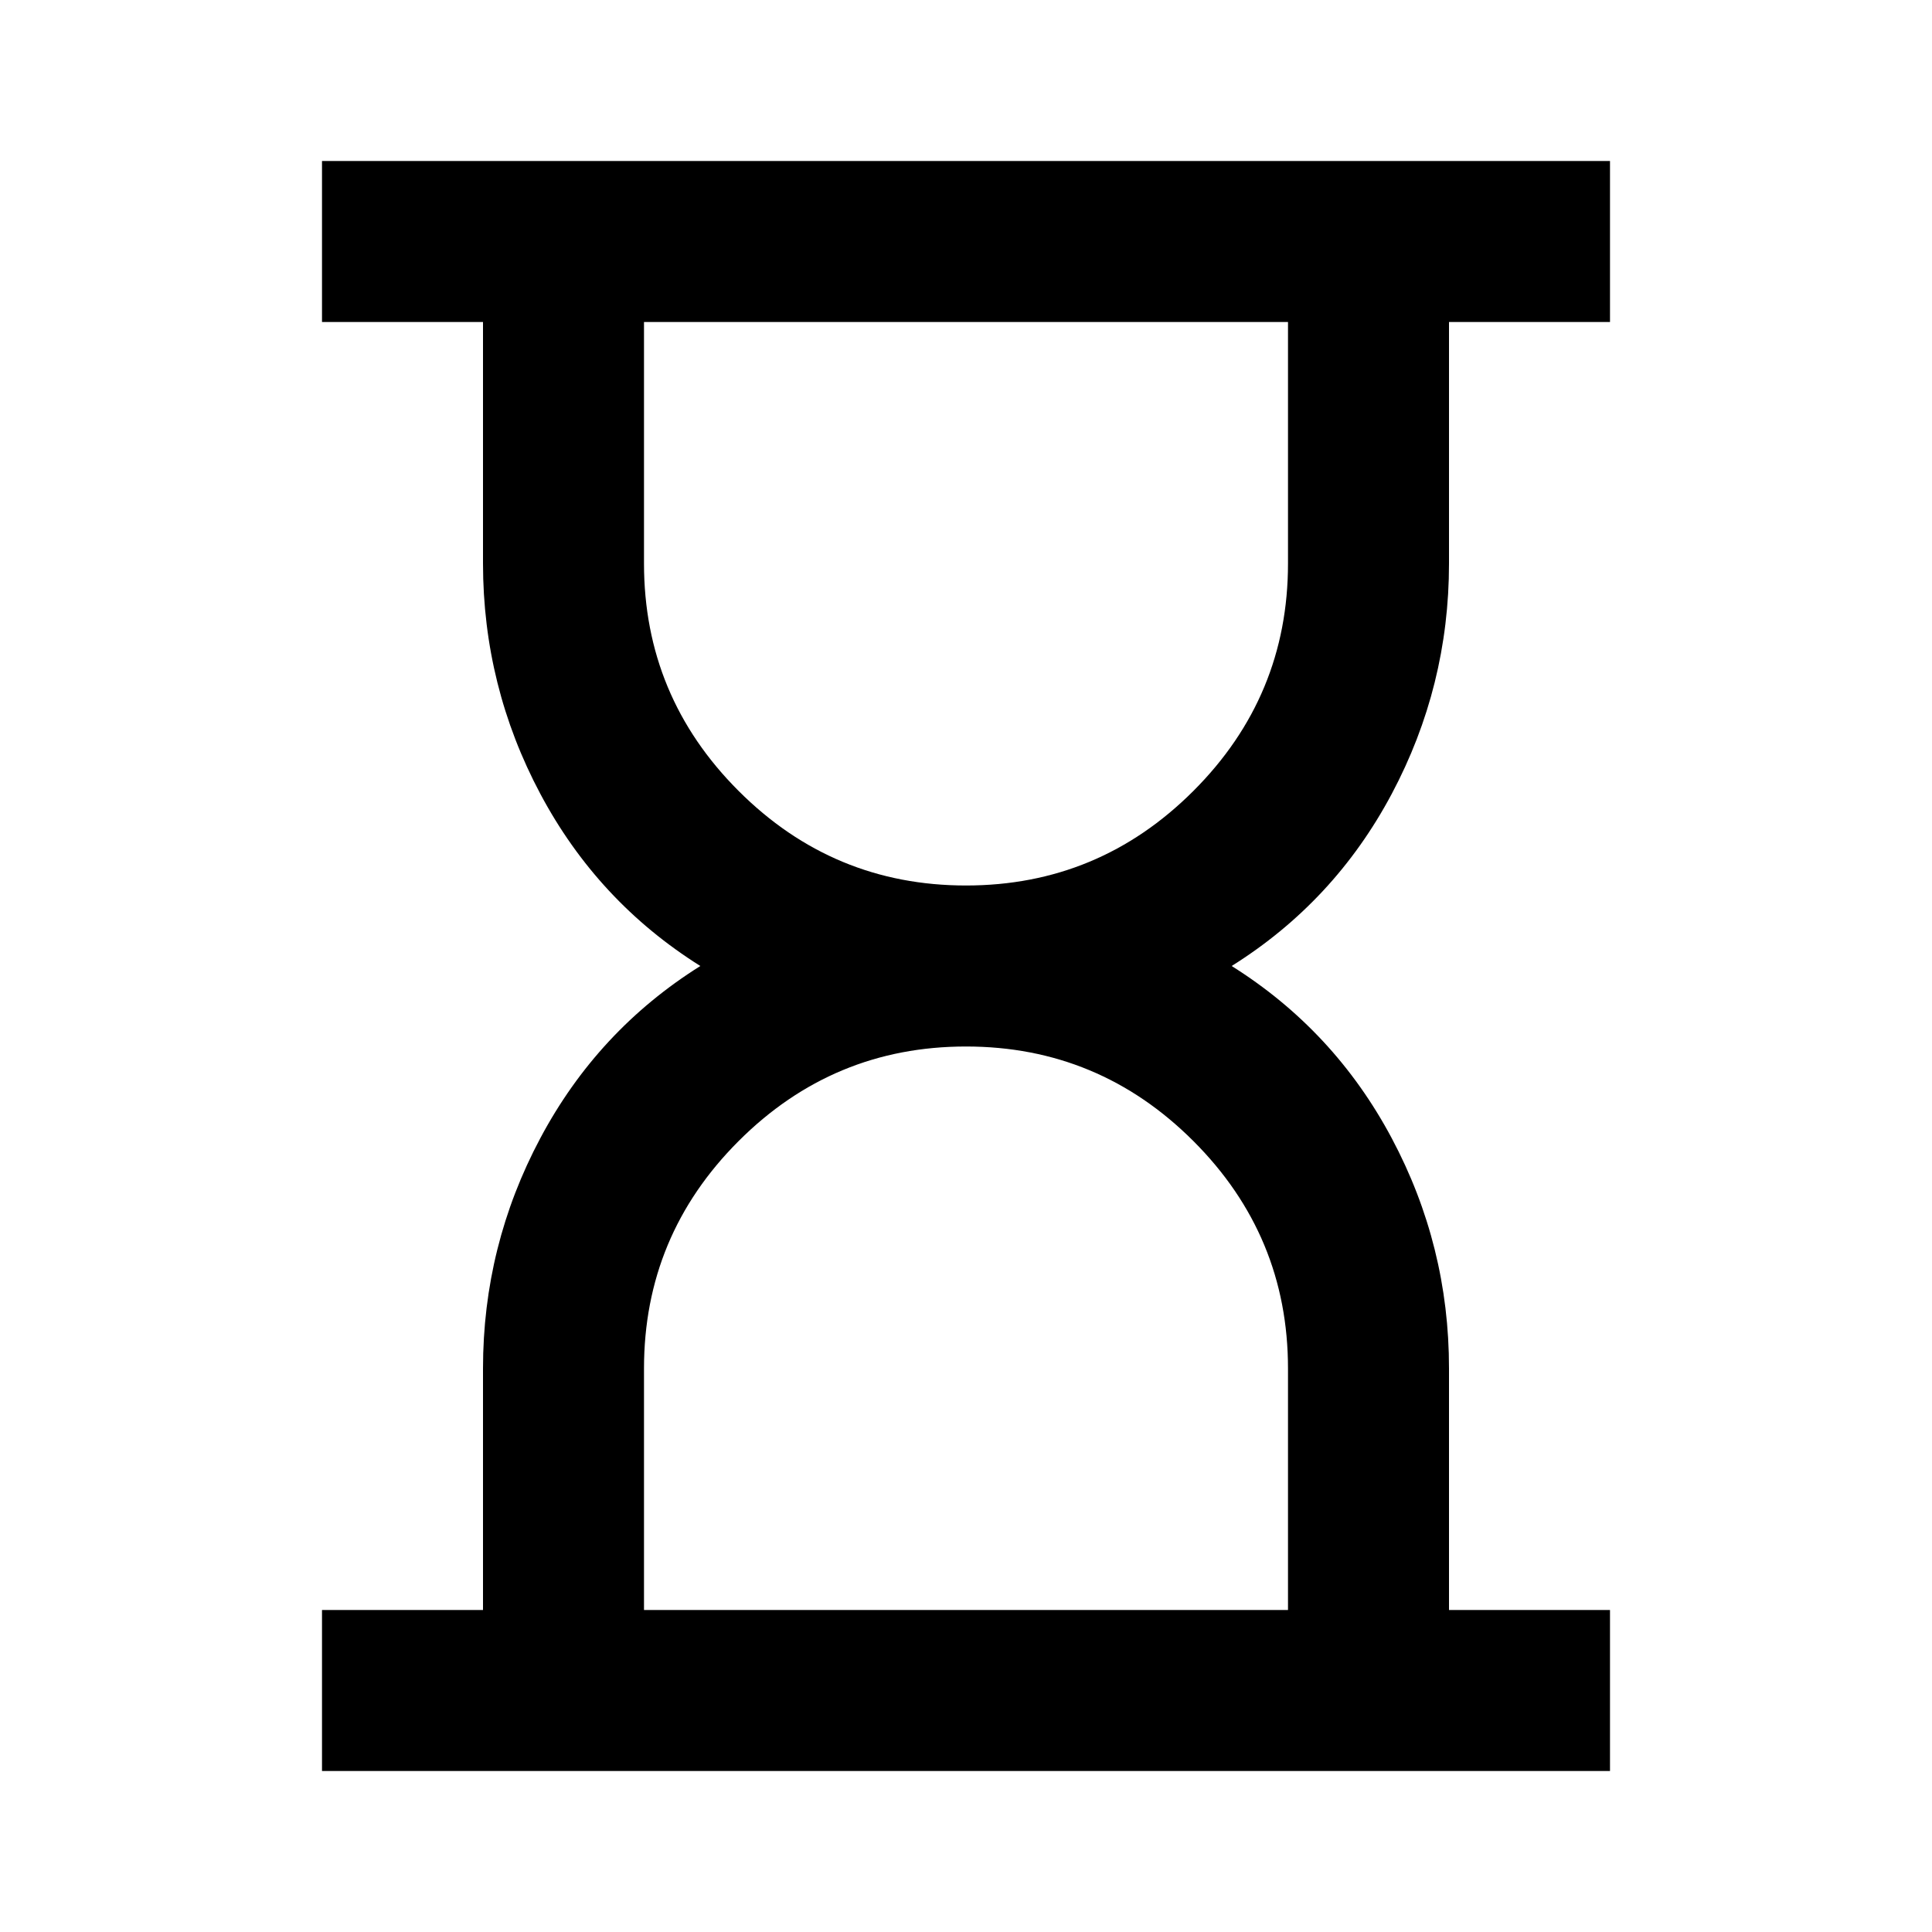 <svg xmlns="http://www.w3.org/2000/svg" xmlns:xlink="http://www.w3.org/1999/xlink" width="24" height="24" viewBox="0 0 24 24"><path fill="currentColor" d="M8 20h8v-3q0-1.65-1.175-2.825T12 13t-2.825 1.175T8 17zm4-9q1.65 0 2.825-1.175T16 7V4H8v3q0 1.65 1.175 2.825T12 11M4 22v-2h2v-3q0-1.525.713-2.863T8.7 12q-1.275-.8-1.987-2.137T6 7V4H4V2h16v2h-2v3q0 1.525-.712 2.863T15.3 12q1.275.8 1.988 2.138T18 17v3h2v2zm8-18"/></svg>